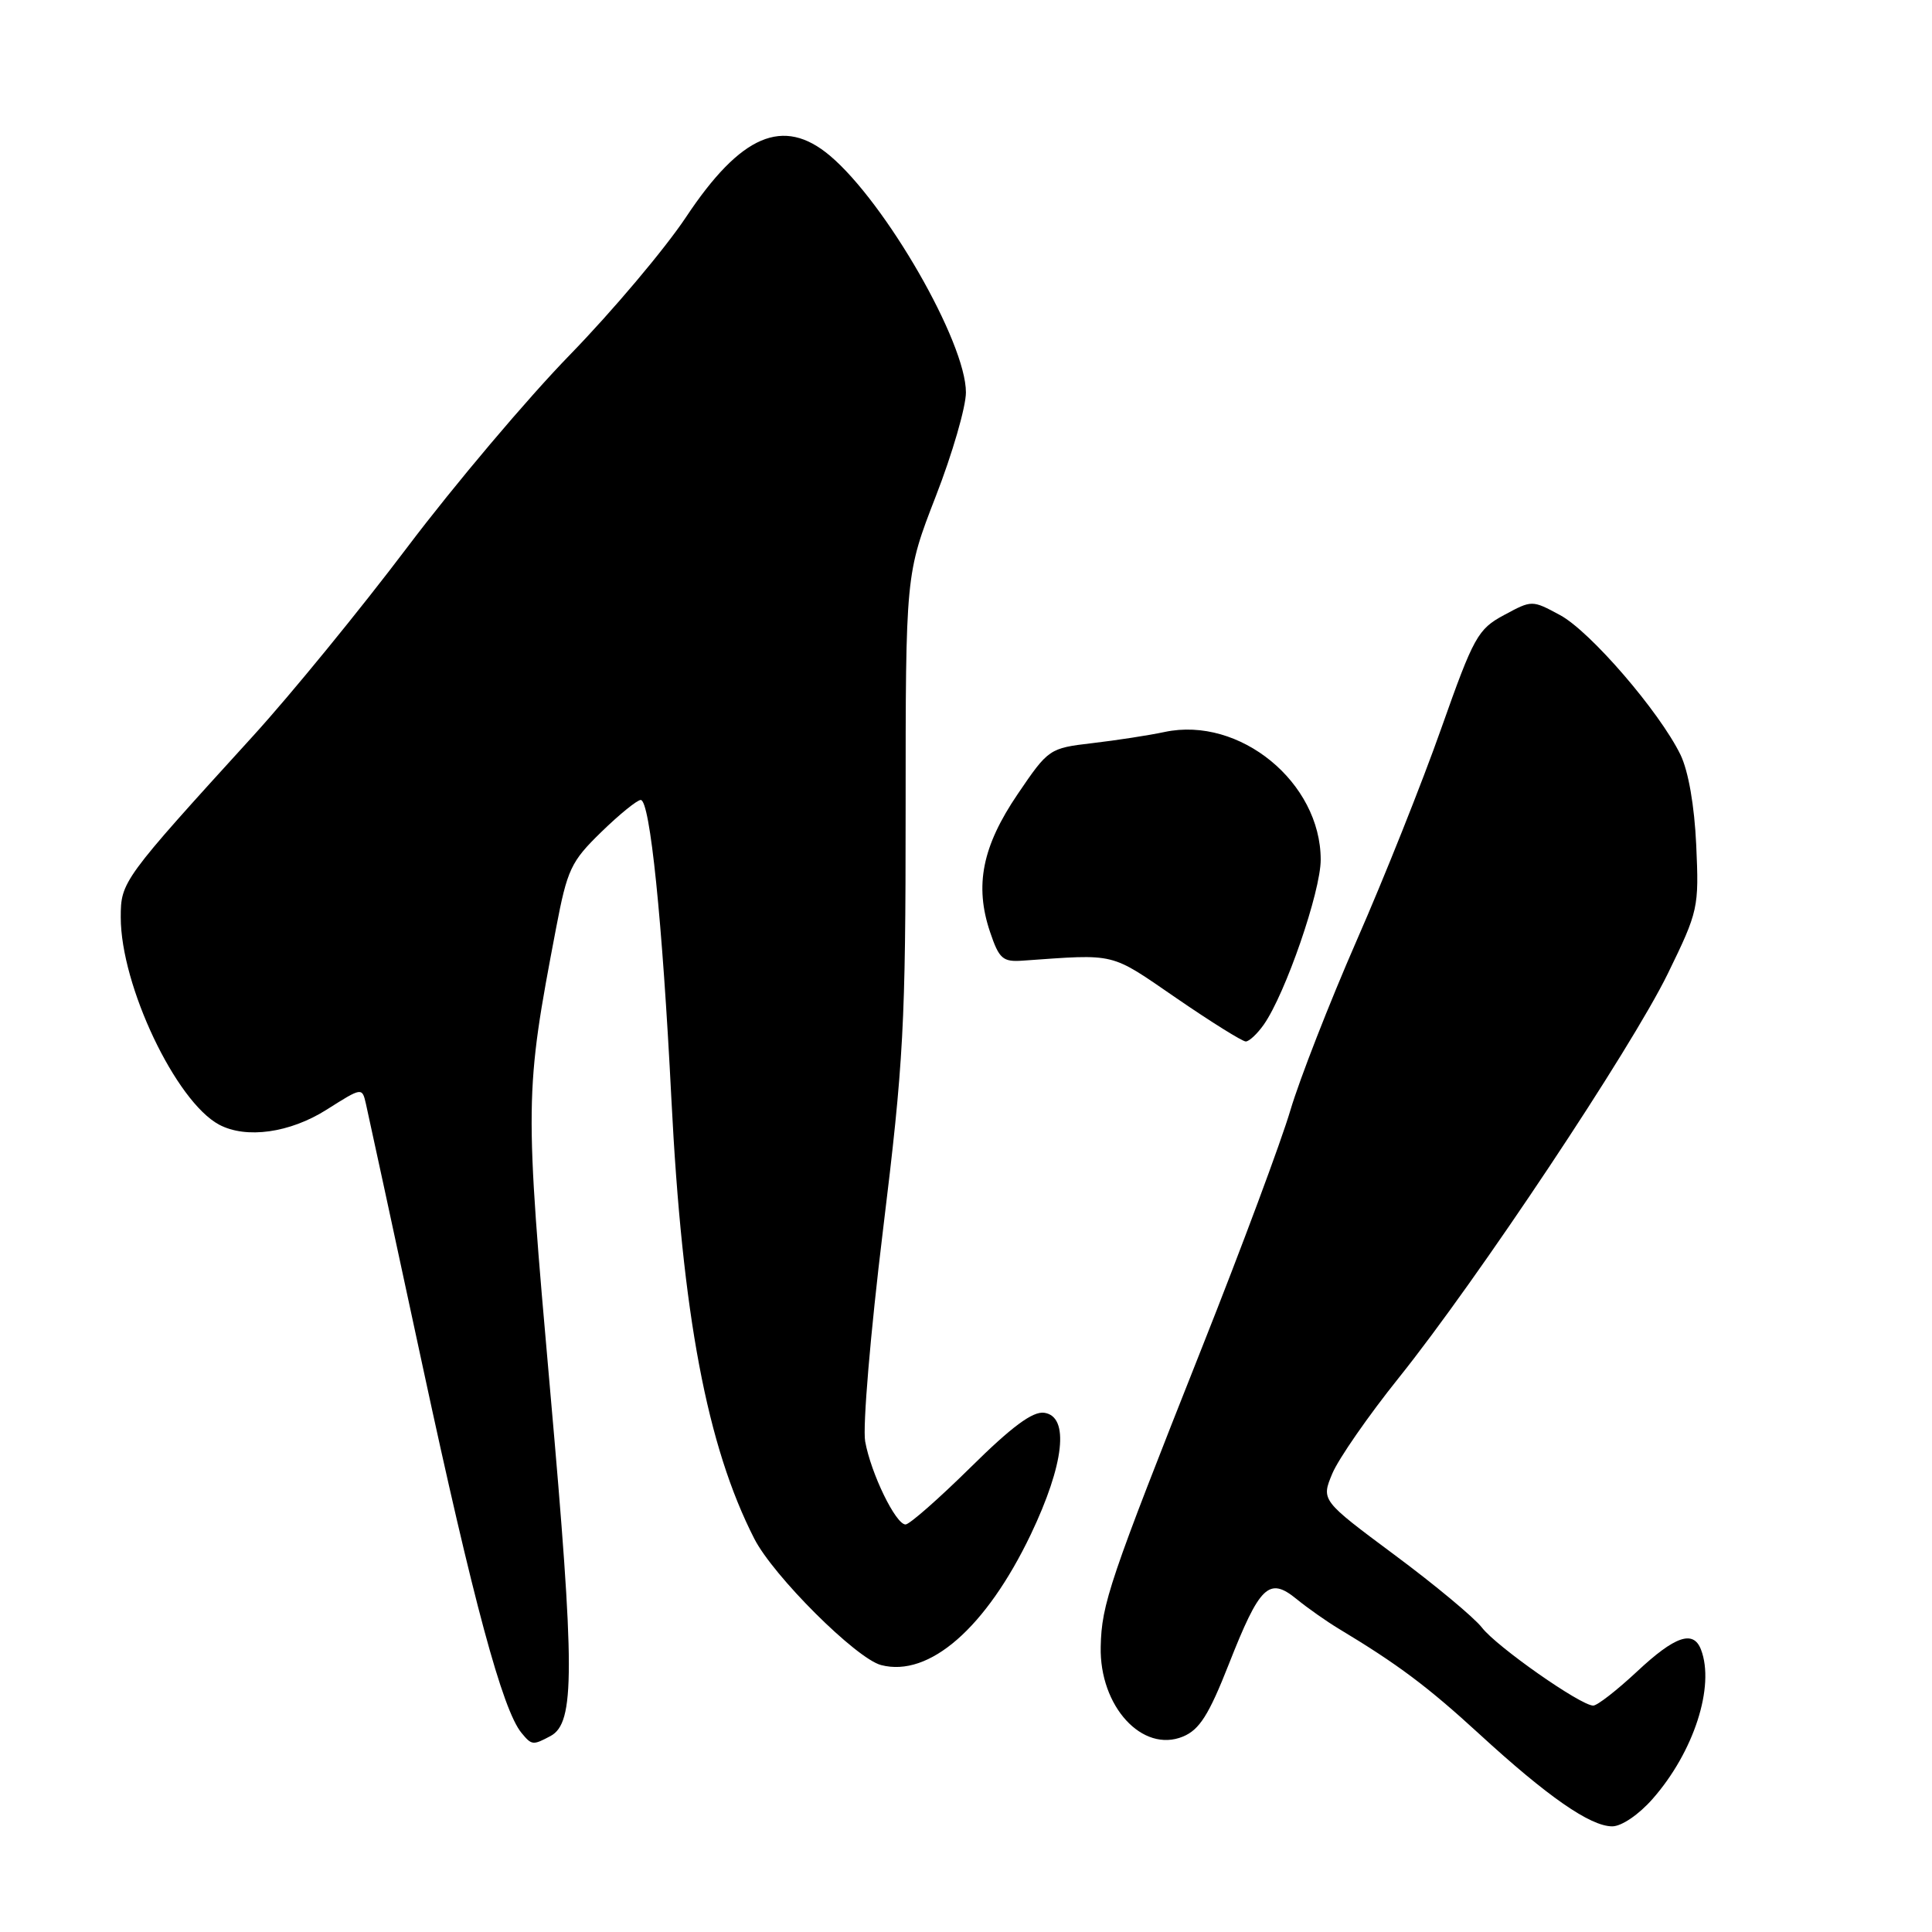 <?xml version="1.0" encoding="UTF-8" standalone="no"?>
<!DOCTYPE svg PUBLIC "-//W3C//DTD SVG 1.1//EN" "http://www.w3.org/Graphics/SVG/1.1/DTD/svg11.dtd" >
<svg xmlns="http://www.w3.org/2000/svg" xmlns:xlink="http://www.w3.org/1999/xlink" version="1.1" viewBox="0 0 256 256">
 <g >
 <path fill="currentColor"
d=" M 218.99 238.35 C 224.44 232.15 227.26 223.44 225.39 218.58 C 224.38 215.94 221.94 216.78 216.90 221.50 C 214.25 223.97 211.65 226.00 211.11 226.00 C 209.45 226.00 198.33 218.21 196.37 215.67 C 195.34 214.34 190.13 210.00 184.78 206.03 C 175.06 198.80 175.06 198.80 176.54 195.25 C 177.36 193.30 181.31 187.60 185.32 182.60 C 195.77 169.56 216.13 138.97 221.00 129.00 C 225.04 120.72 225.13 120.28 224.76 112.00 C 224.52 106.74 223.72 102.17 222.67 100.00 C 219.88 94.29 210.71 83.65 206.71 81.50 C 203.00 79.50 203.00 79.50 199.29 81.50 C 195.82 83.37 195.28 84.34 190.98 96.50 C 188.46 103.65 183.42 116.29 179.78 124.59 C 176.15 132.89 172.20 143.02 170.99 147.09 C 169.79 151.17 164.53 165.30 159.29 178.50 C 146.98 209.56 145.97 212.52 145.85 218.20 C 145.67 226.10 151.38 232.33 156.76 230.10 C 158.94 229.19 160.18 227.23 162.81 220.55 C 166.94 210.06 168.14 208.90 171.80 211.88 C 173.28 213.09 175.78 214.84 177.35 215.79 C 185.21 220.52 189.13 223.45 196.00 229.75 C 205.04 238.05 210.72 242.00 213.63 242.00 C 214.87 242.00 217.16 240.44 218.99 238.35 Z  M 72.95 230.03 C 76.19 228.29 76.19 221.44 72.91 184.38 C 69.50 145.74 69.51 144.91 73.68 123.00 C 75.17 115.18 75.65 114.16 79.67 110.25 C 82.07 107.91 84.43 106.00 84.90 106.00 C 86.13 106.00 87.77 122.00 88.96 145.58 C 90.41 174.28 93.68 191.60 99.94 203.87 C 102.46 208.82 113.45 219.77 116.75 220.63 C 123.12 222.29 130.66 215.70 136.59 203.31 C 141.03 194.00 141.73 187.68 138.37 187.20 C 136.84 186.98 134.07 189.03 128.59 194.45 C 124.38 198.60 120.51 202.00 119.99 202.00 C 118.69 202.00 115.41 195.26 114.64 191.00 C 114.29 189.06 115.34 176.59 117.00 163.00 C 119.74 140.59 120.00 135.84 120.00 107.28 C 120.00 76.07 120.00 76.07 123.99 65.78 C 126.19 60.13 127.99 53.92 127.99 52.00 C 128.00 45.37 117.35 26.84 109.96 20.62 C 103.79 15.43 98.17 17.83 90.90 28.77 C 88.07 33.02 81.15 41.22 75.53 47.00 C 69.90 52.78 60.21 64.25 53.98 72.50 C 47.75 80.75 38.56 92.00 33.55 97.50 C 16.23 116.52 16.00 116.83 16.00 121.55 C 16.00 130.59 23.29 145.94 29.03 149.02 C 32.61 150.93 38.42 150.12 43.29 147.03 C 47.98 144.06 47.98 144.06 48.49 146.28 C 48.77 147.50 52.17 163.20 56.03 181.16 C 62.72 212.25 66.59 226.60 69.11 229.63 C 70.46 231.26 70.61 231.28 72.95 230.03 Z  M 167.47 135.75 C 170.33 131.66 175.00 118.14 175.00 113.92 C 175.00 103.67 164.27 94.88 154.32 96.99 C 152.22 97.44 147.91 98.10 144.74 98.47 C 139.04 99.14 138.93 99.21 134.85 105.22 C 130.15 112.14 129.11 117.34 131.19 123.50 C 132.39 127.06 132.87 127.48 135.52 127.29 C 148.07 126.41 146.96 126.14 155.88 132.26 C 160.48 135.42 164.62 138.00 165.07 138.00 C 165.52 138.00 166.60 136.99 167.47 135.75 Z "/>
</g>
</svg>